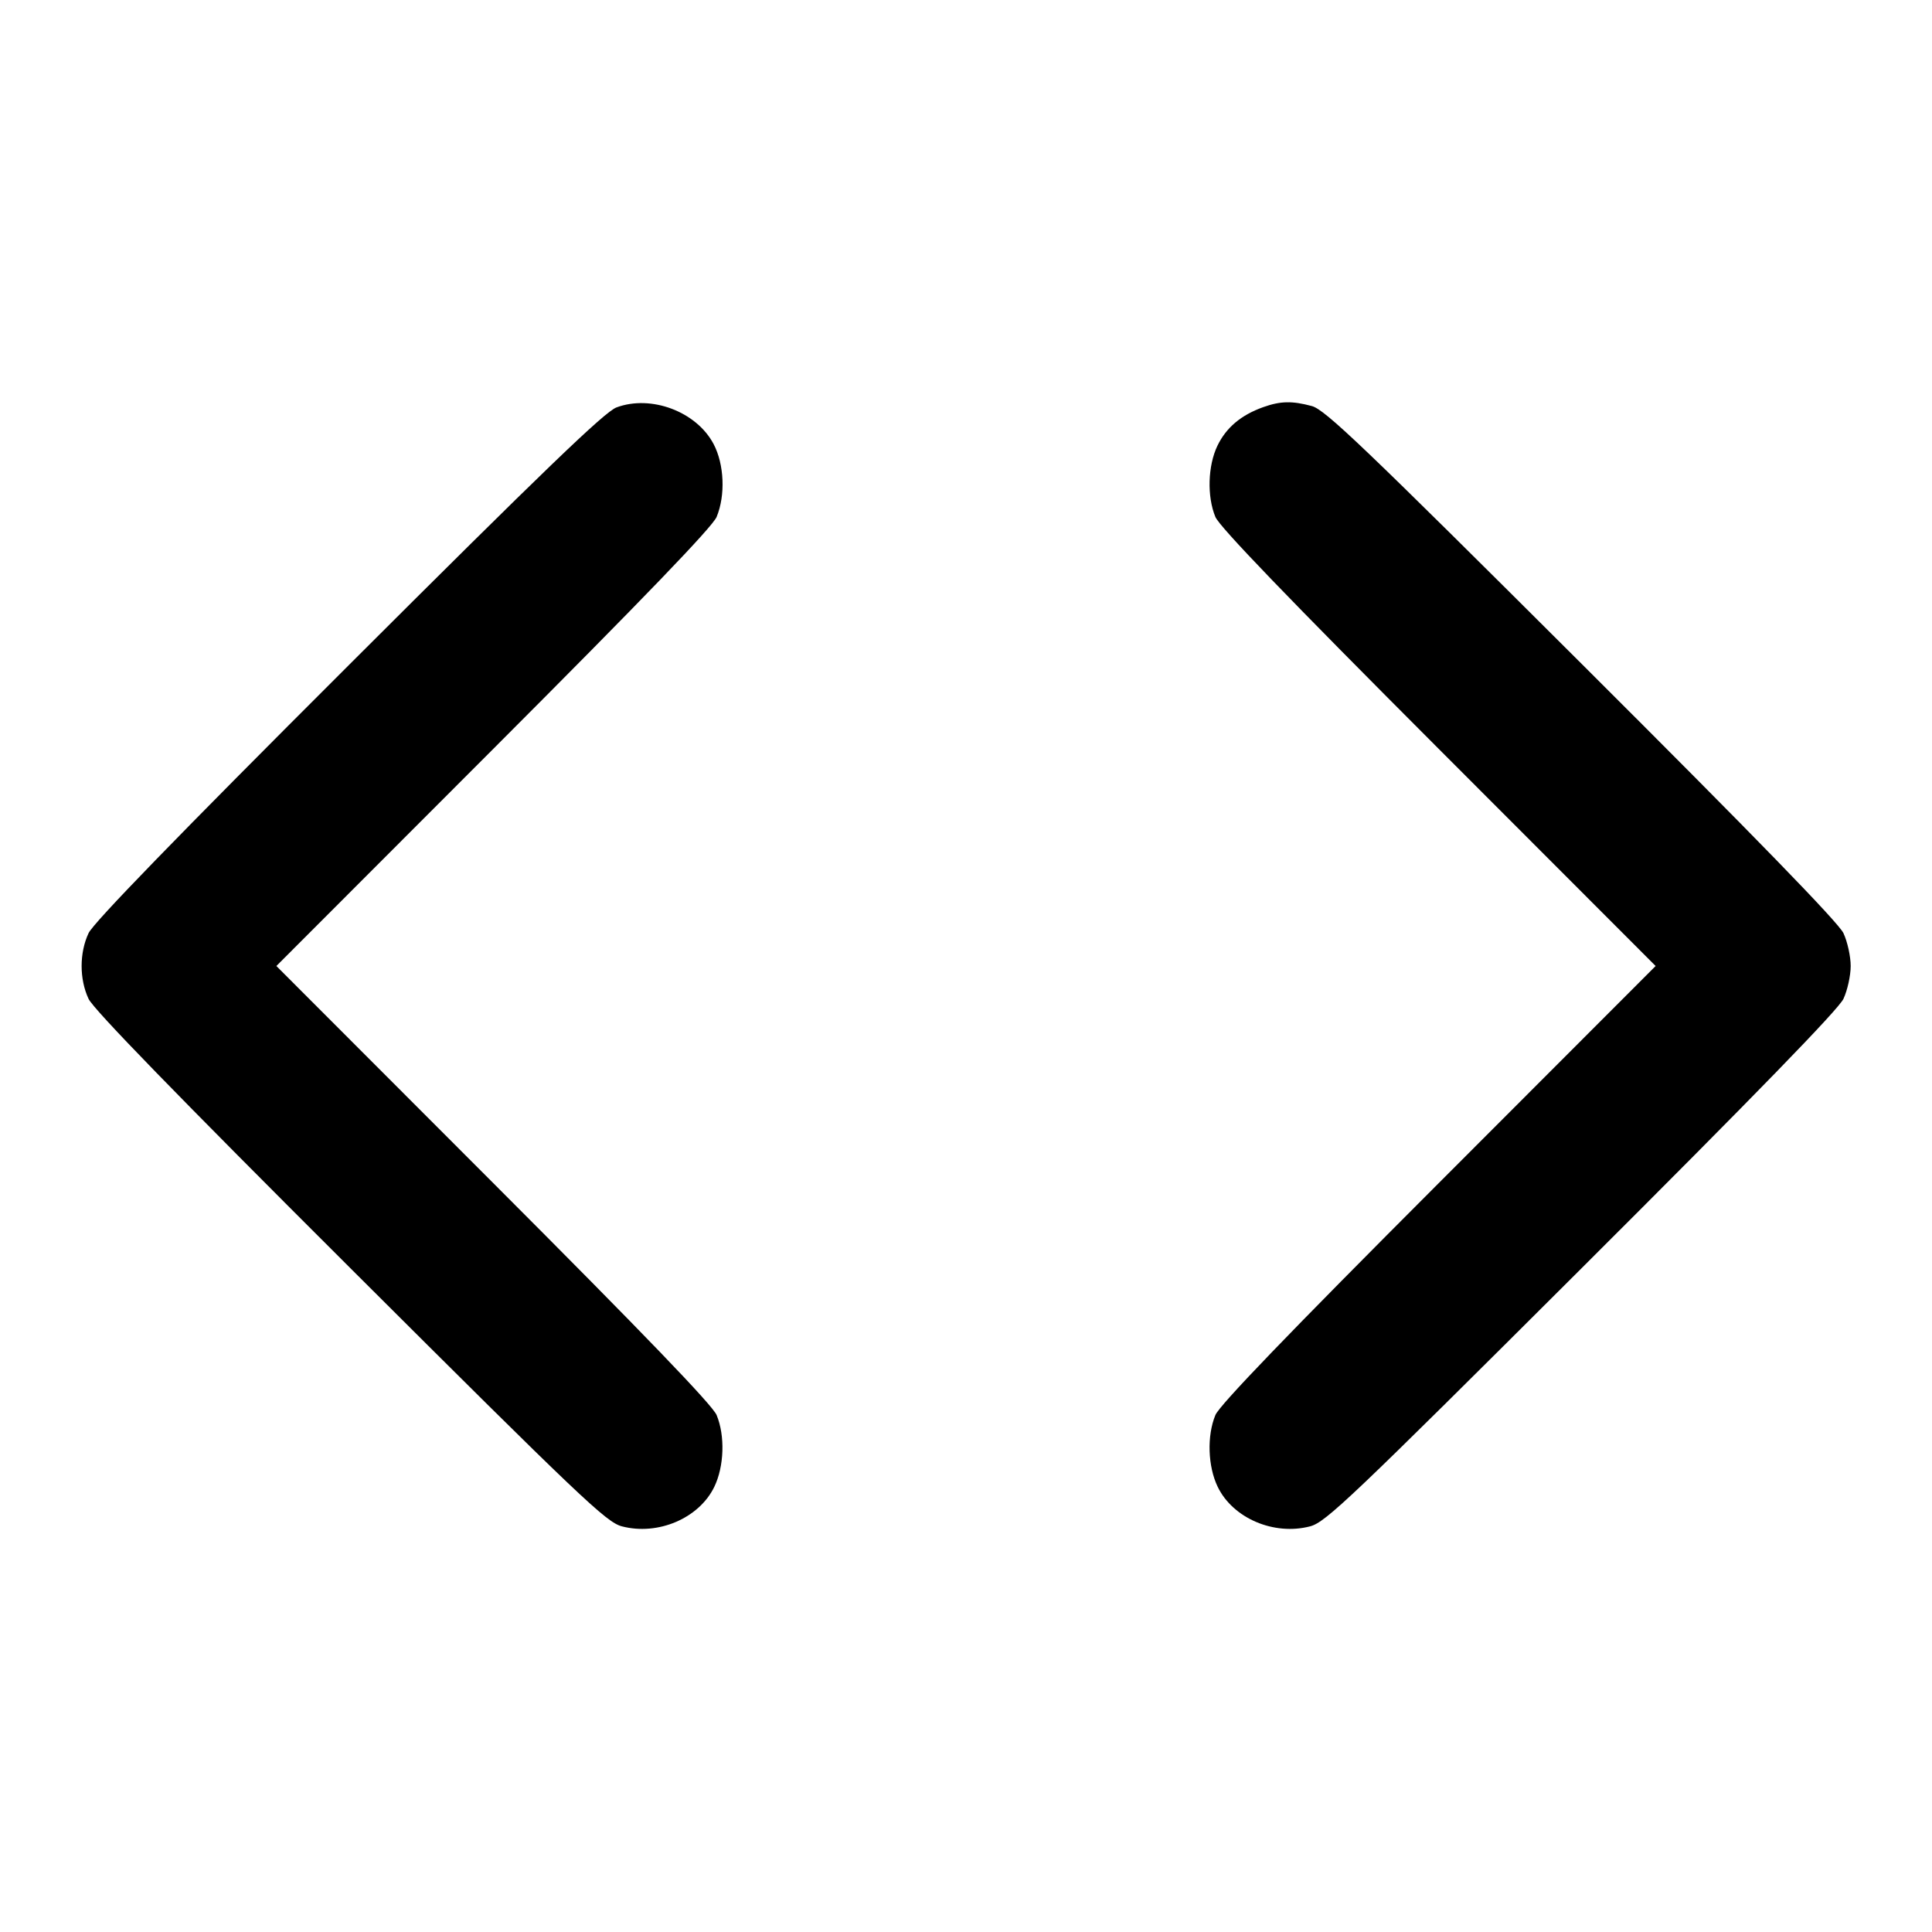 <svg version="1.1" width="500" height="500" xmlns="http://www.w3.org/2000/svg"><path d="M159.553 105.437 C 156.501 106.568,140.781 121.701,90.201 172.200 C 45.813 216.517,24.194 238.785,22.920 241.500 C 20.527 246.602,20.526 253.394,22.918 258.500 C 24.193 261.223,45.816 283.468,90.646 328.175 C 150.368 387.734,156.912 393.958,160.929 395.012 C 170.292 397.468,180.918 392.932,184.856 384.798 C 187.422 379.496,187.679 371.574,185.459 366.218 C 184.393 363.647,166.573 345.139,127.721 306.250 L 71.524 250.000 127.721 193.750 C 166.573 154.861,184.393 136.353,185.459 133.782 C 187.778 128.187,187.443 120.154,184.672 114.907 C 180.245 106.524,168.532 102.108,159.553 105.437 M326.885 105.380 C 321.193 107.414,317.345 110.656,315.086 115.323 C 312.579 120.502,312.343 128.480,314.541 133.782 C 315.607 136.353,333.427 154.861,372.279 193.750 L 428.476 250.000 372.279 306.250 C 333.427 345.139,315.607 363.647,314.541 366.218 C 312.321 371.574,312.578 379.496,315.144 384.798 C 319.082 392.932,329.708 397.468,339.071 395.012 C 343.088 393.958,349.632 387.734,409.354 328.175 C 454.184 283.468,475.807 261.223,477.082 258.500 C 478.113 256.300,478.956 252.475,478.956 250.000 C 478.956 247.525,478.113 243.700,477.082 241.500 C 475.807 238.777,454.189 216.540,409.354 171.832 C 352.814 115.451,342.934 106.011,339.500 105.087 C 334.369 103.707,331.371 103.776,326.885 105.380 " stroke="none" fill="black" fill-rule="evenodd"/></svg>